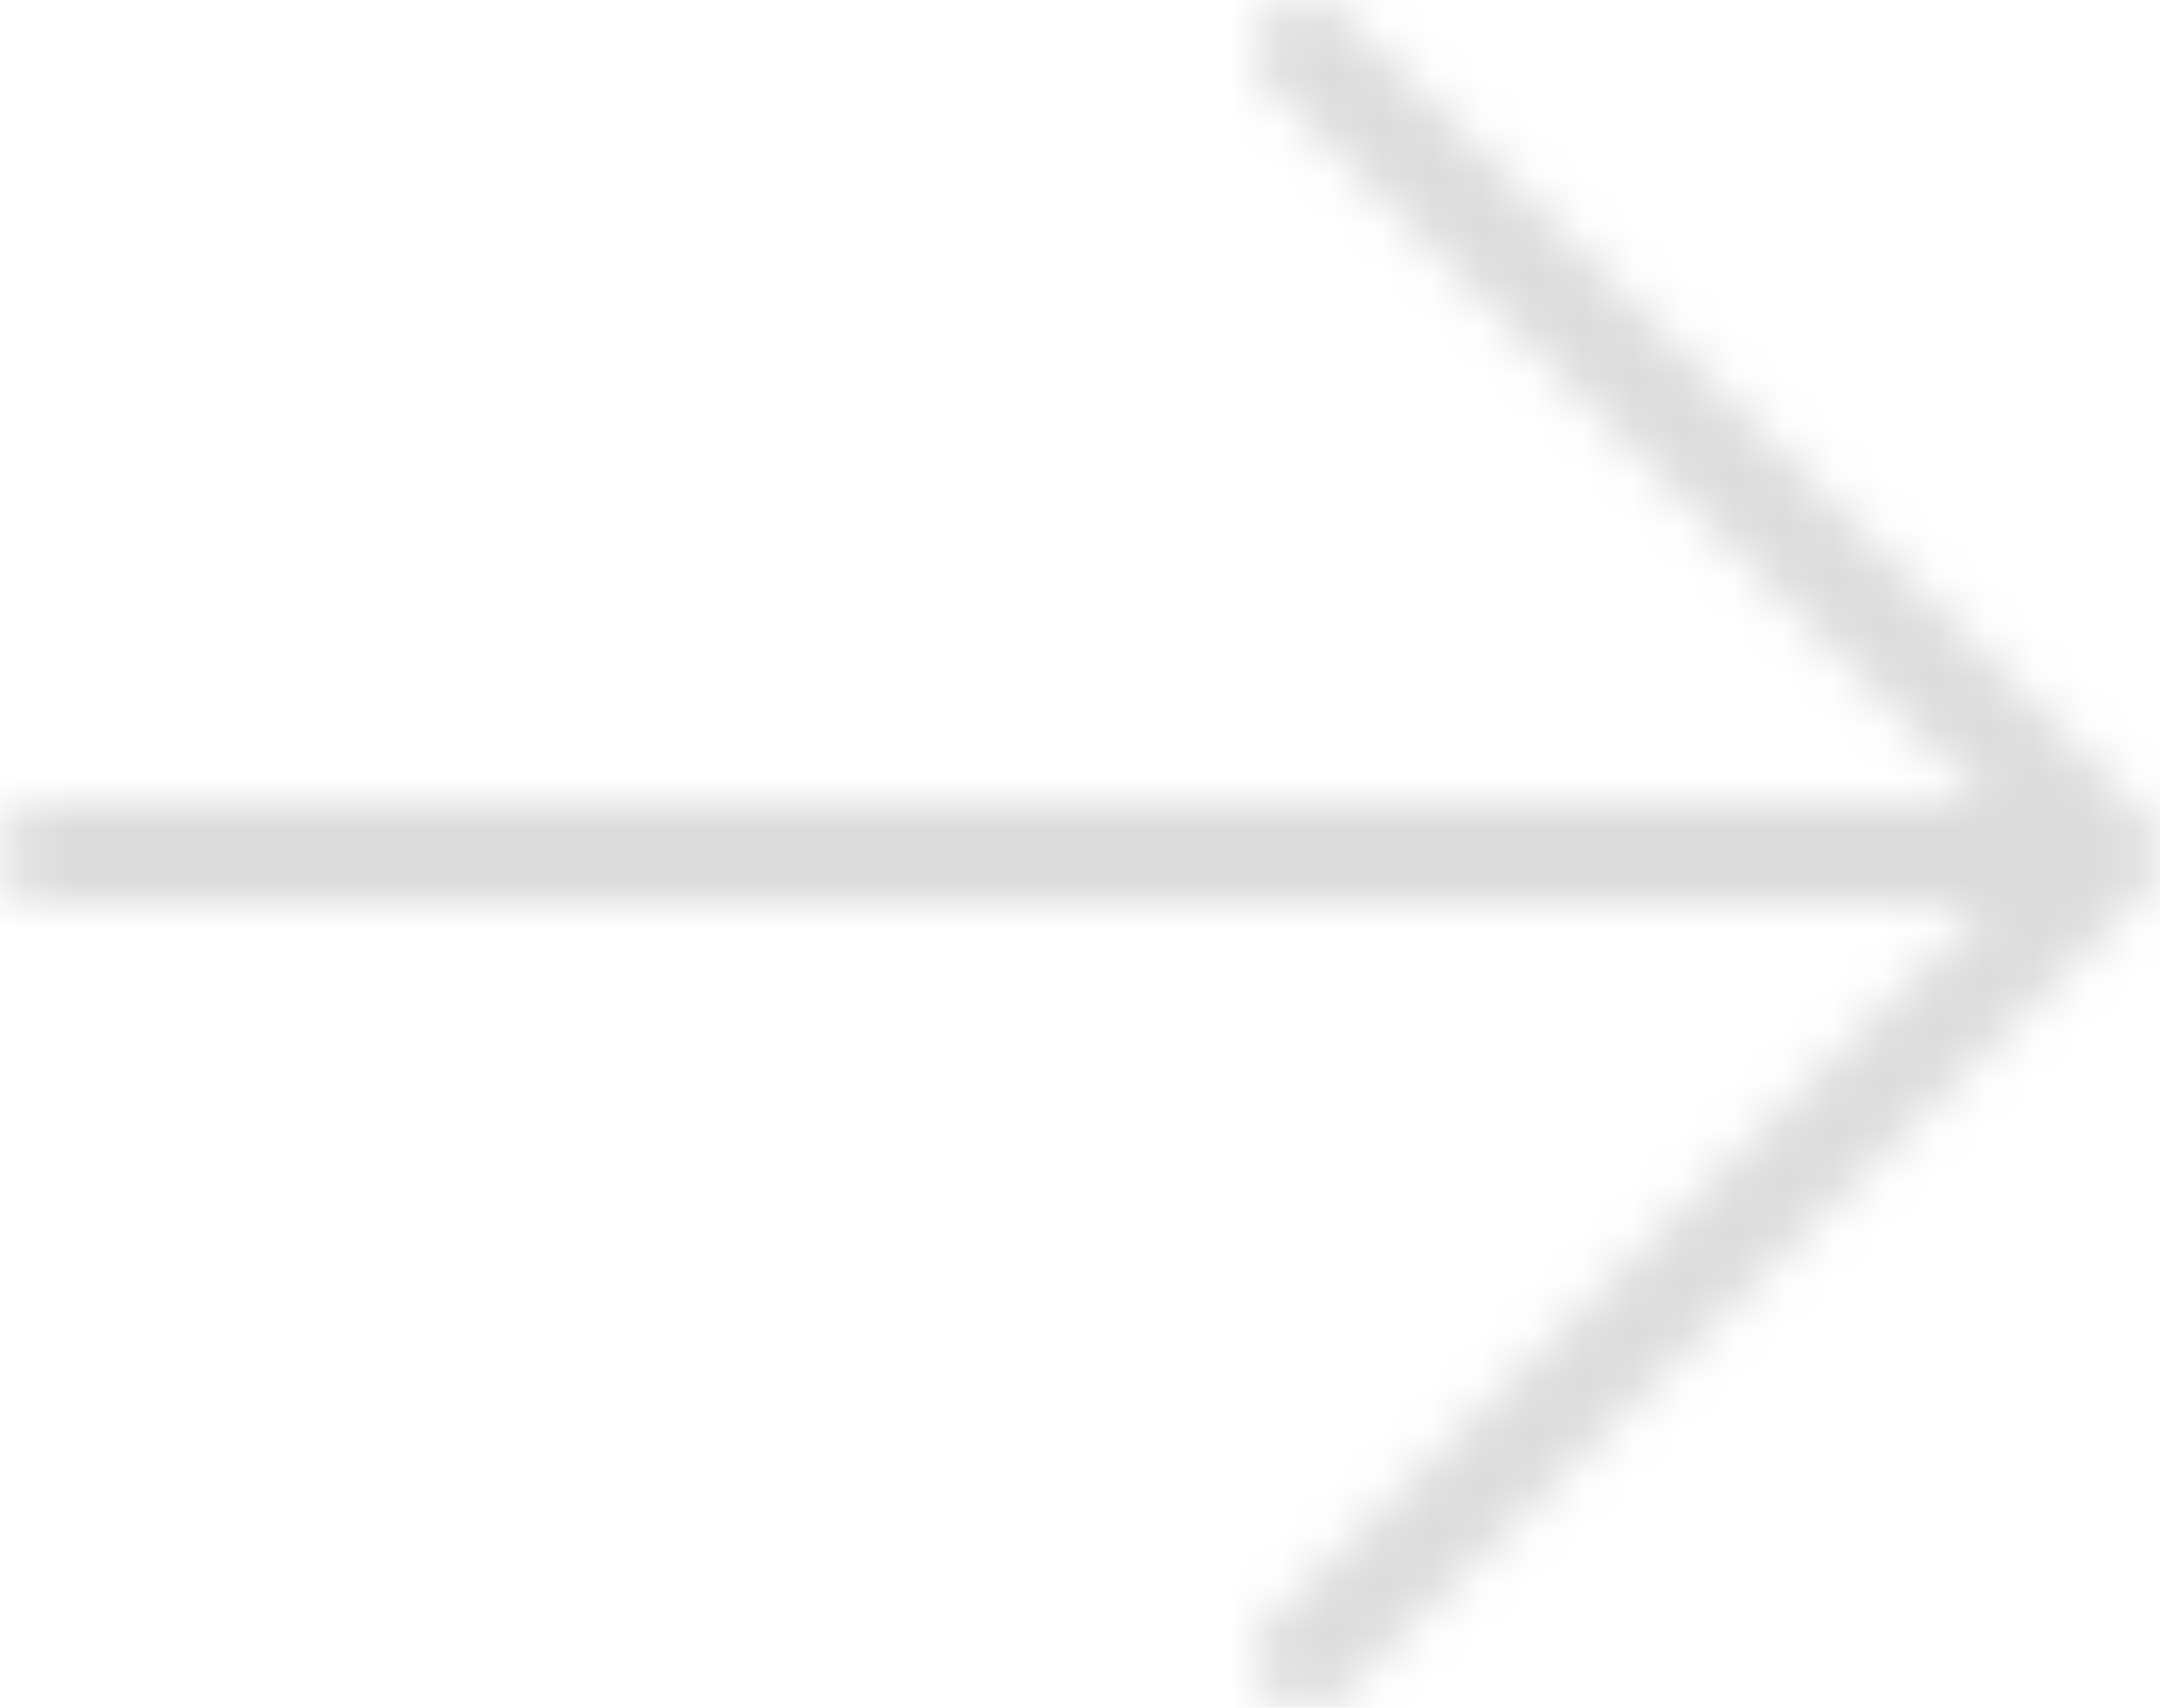 <svg width="43" height="34" viewBox="0 0 43 34" fill="none" xmlns="http://www.w3.org/2000/svg">
<mask id="path-1-inside-1_1178_5119" fill="white">
<path fill-rule="evenodd" clip-rule="evenodd" d="M26.707 0.293C26.317 -0.098 25.683 -0.098 25.293 0.293C24.902 0.683 24.902 1.317 25.293 1.707L39.586 16L1 16C0.448 16 0 16.448 0 17C0 17.552 0.448 18 1 18L39.586 18L25.293 32.293C24.902 32.683 24.902 33.317 25.293 33.707C25.683 34.098 26.317 34.098 26.707 33.707L42.707 17.707C42.895 17.52 43 17.265 43 17C43 16.735 42.895 16.48 42.707 16.293L26.707 0.293Z"/>
</mask>
<path d="M25.293 0.293L23.172 -1.828L23.172 -1.828L25.293 0.293ZM26.707 0.293L28.828 -1.828L28.828 -1.828L26.707 0.293ZM25.293 1.707L23.172 3.828V3.828L25.293 1.707ZM39.586 16V19H46.828L41.707 13.879L39.586 16ZM1 16L1 13H1V16ZM1 18L1 15H1V18ZM39.586 18L41.707 20.121L46.828 15L39.586 15V18ZM25.293 32.293L23.172 30.172L23.172 30.172L25.293 32.293ZM25.293 33.707L27.414 31.586L27.414 31.586L25.293 33.707ZM26.707 33.707L24.586 31.586L24.586 31.586L26.707 33.707ZM42.707 17.707L44.828 19.828L44.828 19.828L42.707 17.707ZM42.707 16.293L44.828 14.172L44.828 14.172L42.707 16.293ZM27.414 2.414C26.633 3.195 25.367 3.195 24.586 2.414L28.828 -1.828C27.266 -3.391 24.734 -3.391 23.172 -1.828L27.414 2.414ZM27.414 -0.414C28.195 0.367 28.195 1.633 27.414 2.414L23.172 -1.828C21.61 -0.266 21.61 2.266 23.172 3.828L27.414 -0.414ZM41.707 13.879L27.414 -0.414L23.172 3.828L37.465 18.121L41.707 13.879ZM1 19L39.586 19V13L1 13L1 19ZM3 17C3 18.105 2.105 19 1 19V13C-1.209 13 -3 14.791 -3 17H3ZM1 15C2.105 15 3 15.895 3 17H-3C-3 19.209 -1.209 21 1 21V15ZM39.586 15L1 15L1 21L39.586 21V15ZM27.414 34.414L41.707 20.121L37.465 15.879L23.172 30.172L27.414 34.414ZM27.414 31.586C28.195 32.367 28.195 33.633 27.414 34.414L23.172 30.172C21.61 31.734 21.61 34.266 23.172 35.828L27.414 31.586ZM24.586 31.586C25.367 30.805 26.633 30.805 27.414 31.586L23.172 35.828C24.734 37.391 27.266 37.391 28.828 35.828L24.586 31.586ZM40.586 15.586L24.586 31.586L28.828 35.828L44.828 19.828L40.586 15.586ZM40 17C40 16.47 40.211 15.961 40.586 15.586L44.828 19.828C45.579 19.078 46 18.061 46 17H40ZM40.586 18.414C40.211 18.039 40 17.53 40 17H46C46 15.939 45.579 14.922 44.828 14.172L40.586 18.414ZM24.586 2.414L40.586 18.414L44.828 14.172L28.828 -1.828L24.586 2.414Z" fill="#DBDBDB" mask="url(#path-1-inside-1_1178_5119)"/>
</svg>
